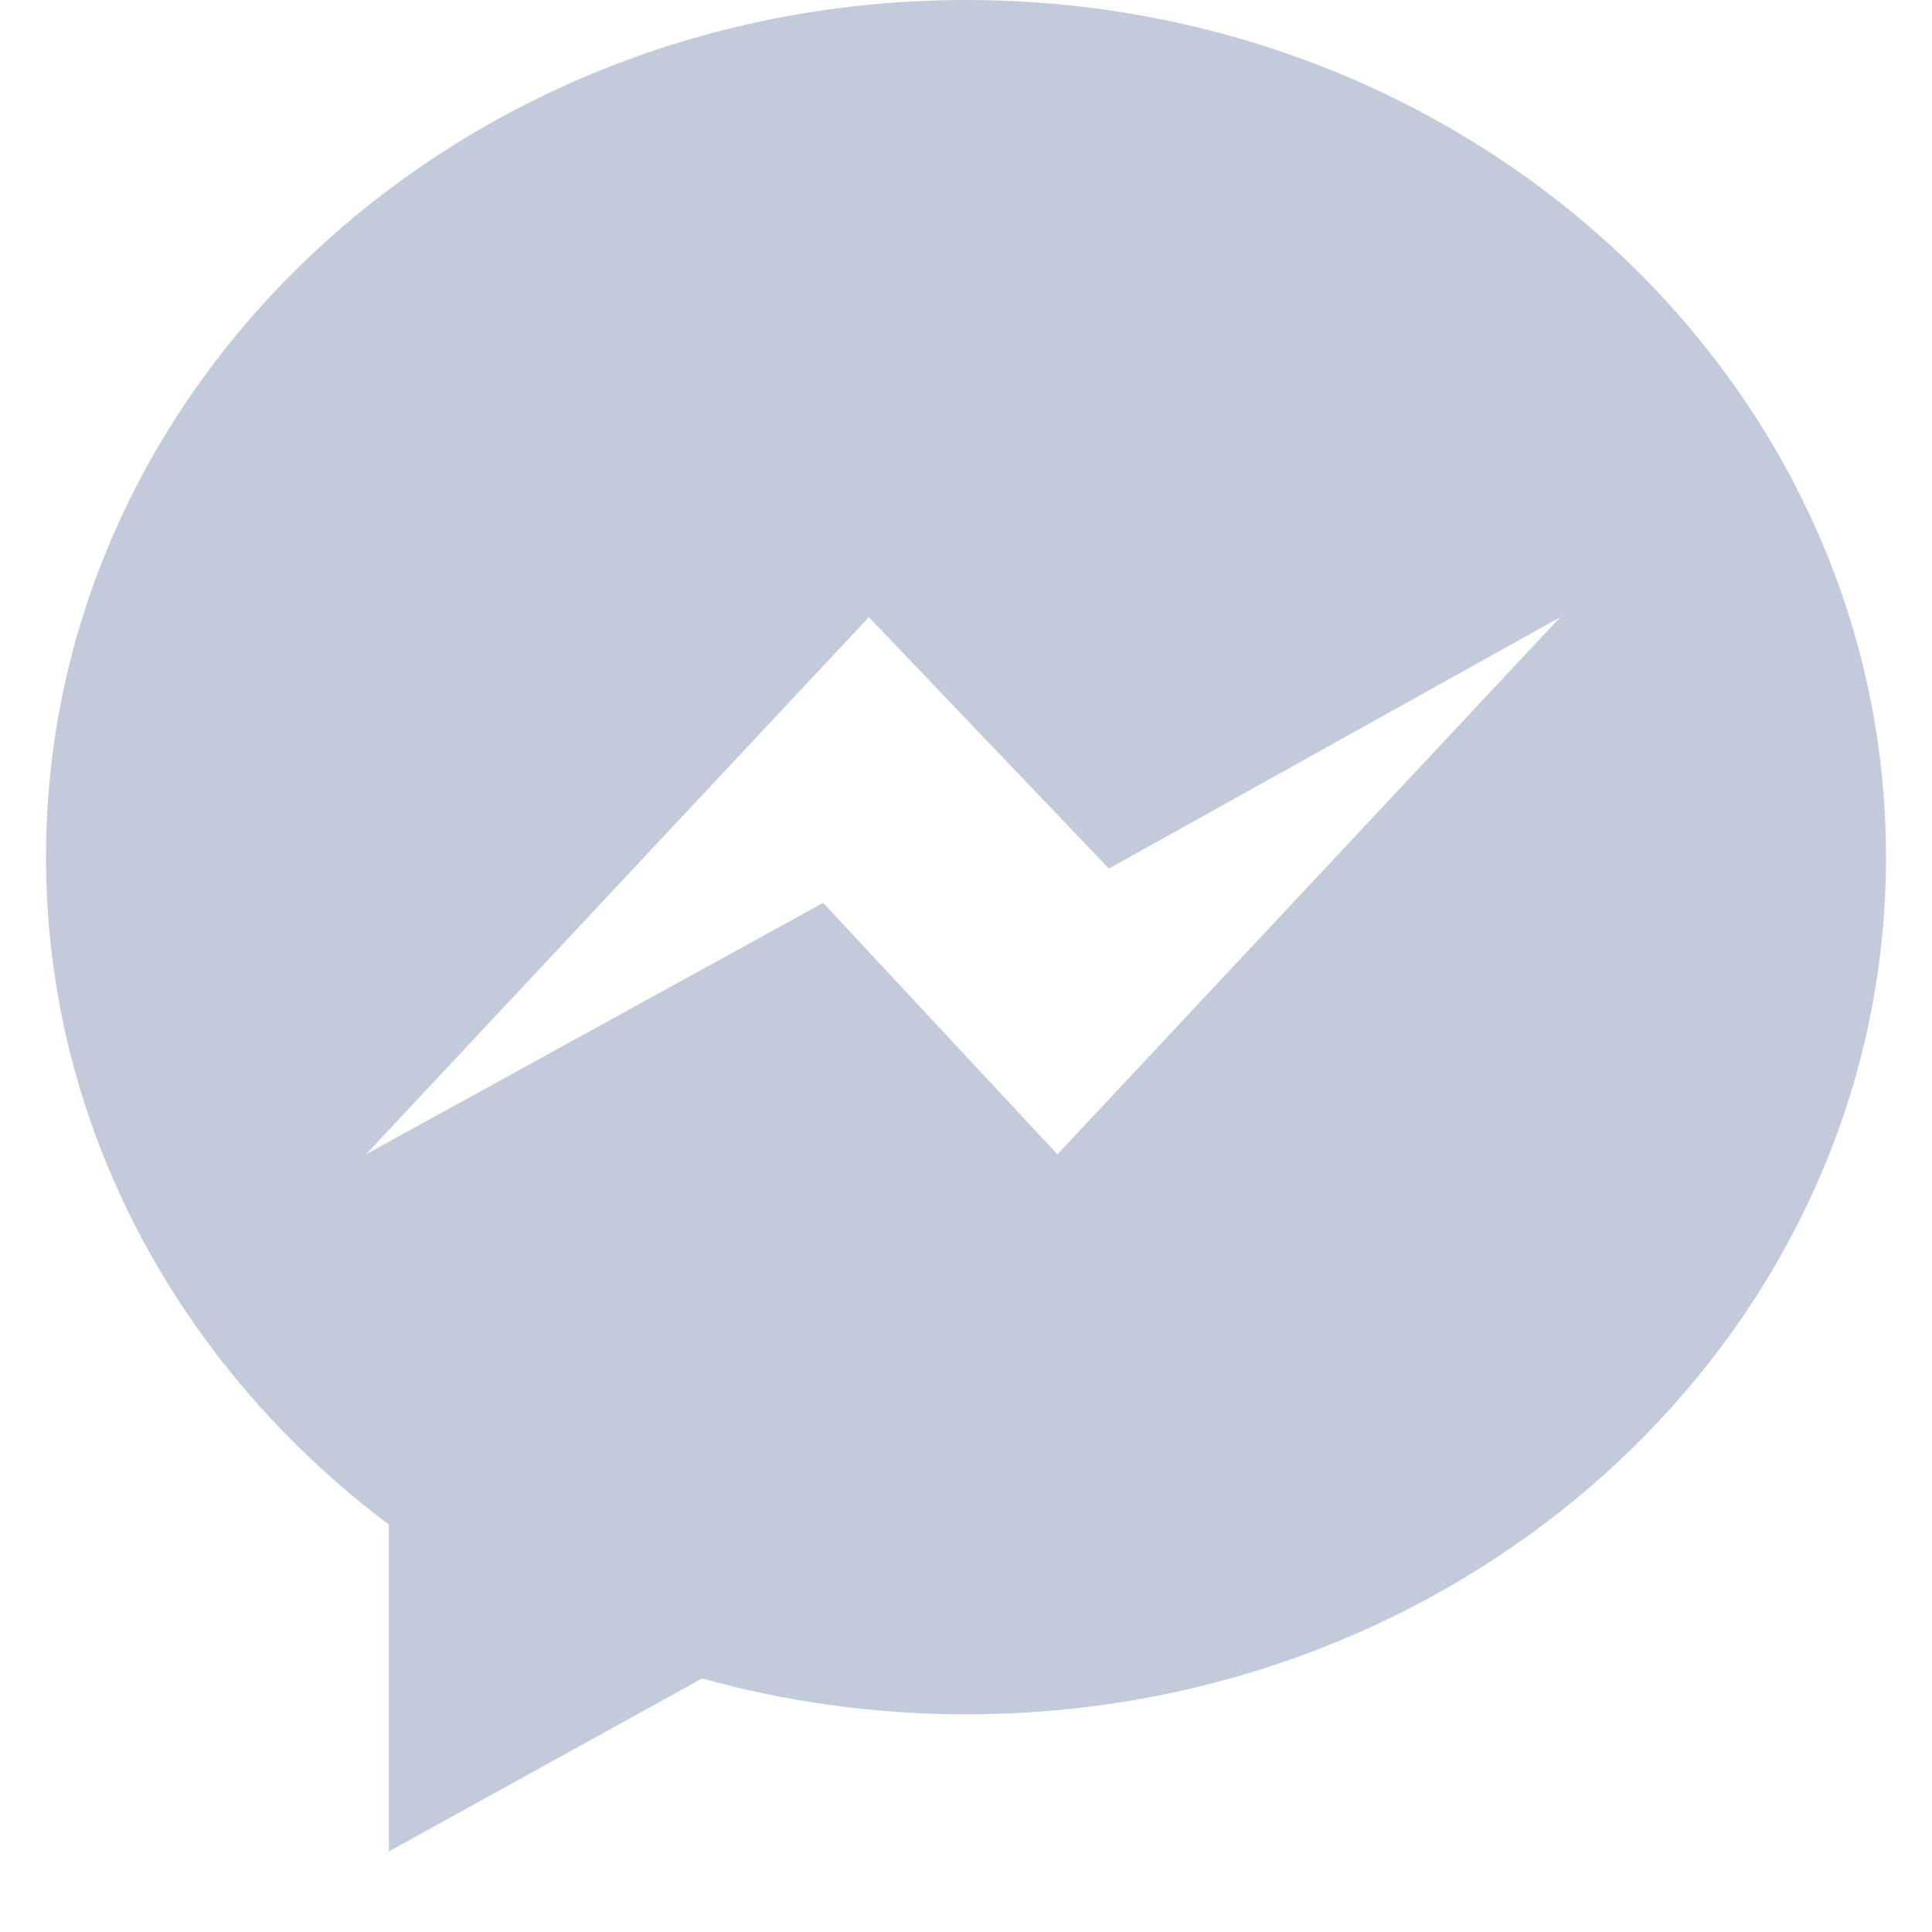 <svg width="30" height="30" viewBox="0 0 20 21" fill="none" xmlns="http://www.w3.org/2000/svg">
<path fill-rule="evenodd" clip-rule="evenodd" d="M10 0C4.477 0 0 4.171 0 9.317C0 12.249 1.454 14.864 3.727 16.572V20.124L7.132 18.244C8.04 18.497 9.003 18.634 10 18.634C15.523 18.634 20 14.462 20 9.317C20 4.171 15.523 0 10 0ZM10.994 12.547L8.447 9.814L3.478 12.547L8.944 6.708L11.553 9.441L16.46 6.708L10.994 12.547Z" fill="#C3CAD9"/>
</svg>
